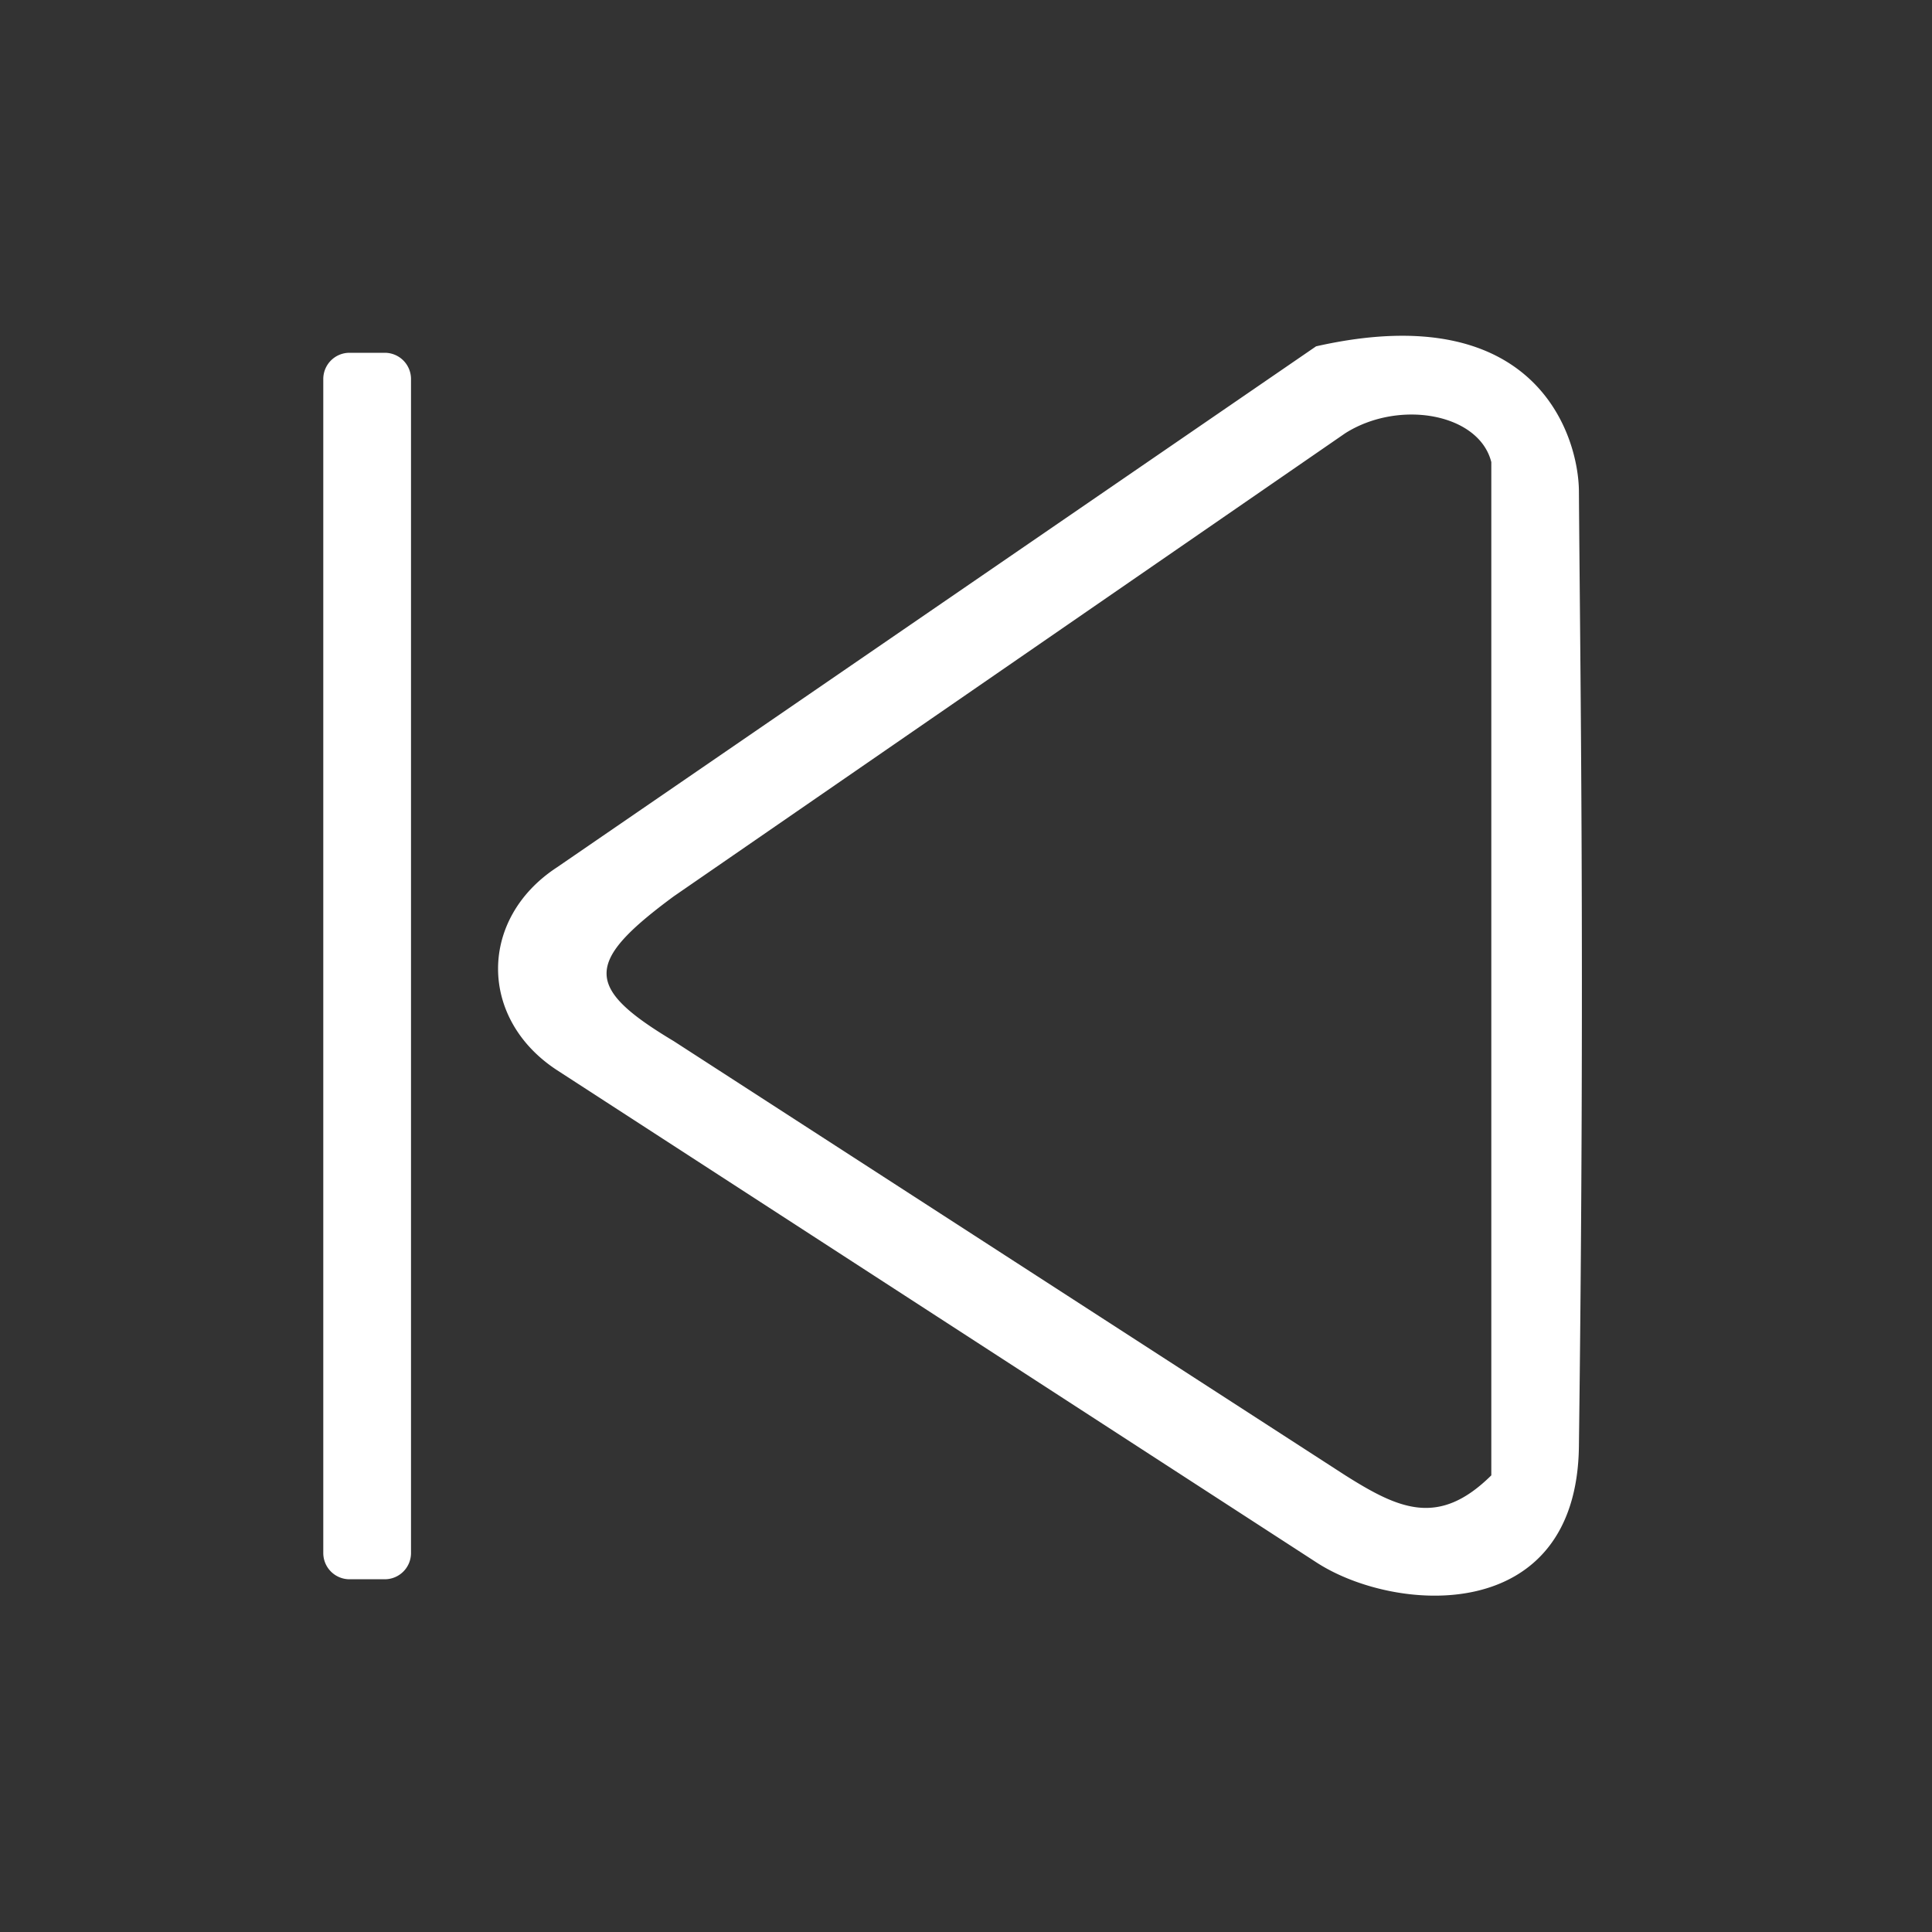 <?xml version="1.0" standalone="no"?><!DOCTYPE svg PUBLIC "-//W3C//DTD SVG 1.1//EN" "http://www.w3.org/Graphics/SVG/1.1/DTD/svg11.dtd"><svg t="1594797132443" class="icon" viewBox="0 0 1024 1024" version="1.1" xmlns="http://www.w3.org/2000/svg" p-id="6552" xmlns:xlink="http://www.w3.org/1999/xlink" width="200" height="200"><rect x="0" y="0" width="1024" height="1024" fill="#333333" stroke="none"/><defs><style type="text/css"></style></defs><path d="M836.856 766.614c-1.21 95.57-97.725 88.589-139.301 61.377L295.156 567.16c-41.562-27.212-41.562-80.204 0-107.417L697.555 183.561c117.72-26.573 139.106 48.57 139.301 76.728 0.64 93.053 3.212 253.072 0 506.325zM790.427 244.938c-6.438-25.78-48.751-33.4-77.382-15.337l-355.97 245.494c-47.444 35.027-47.444 48.278 0 76.714l355.97 230.157c28.631 18.063 49.585 27.49 77.382 0V244.938zM203.938 837.044H185.25a13.905 13.905 0 0 1-13.905-13.905V200.887a13.905 13.905 0 0 1 13.905-13.905h18.688a13.905 13.905 0 0 1 13.905 13.905v622.252a13.905 13.905 0 0 1-13.905 13.905z" fill="#FFFFFF" p-id="6553"></path></svg>